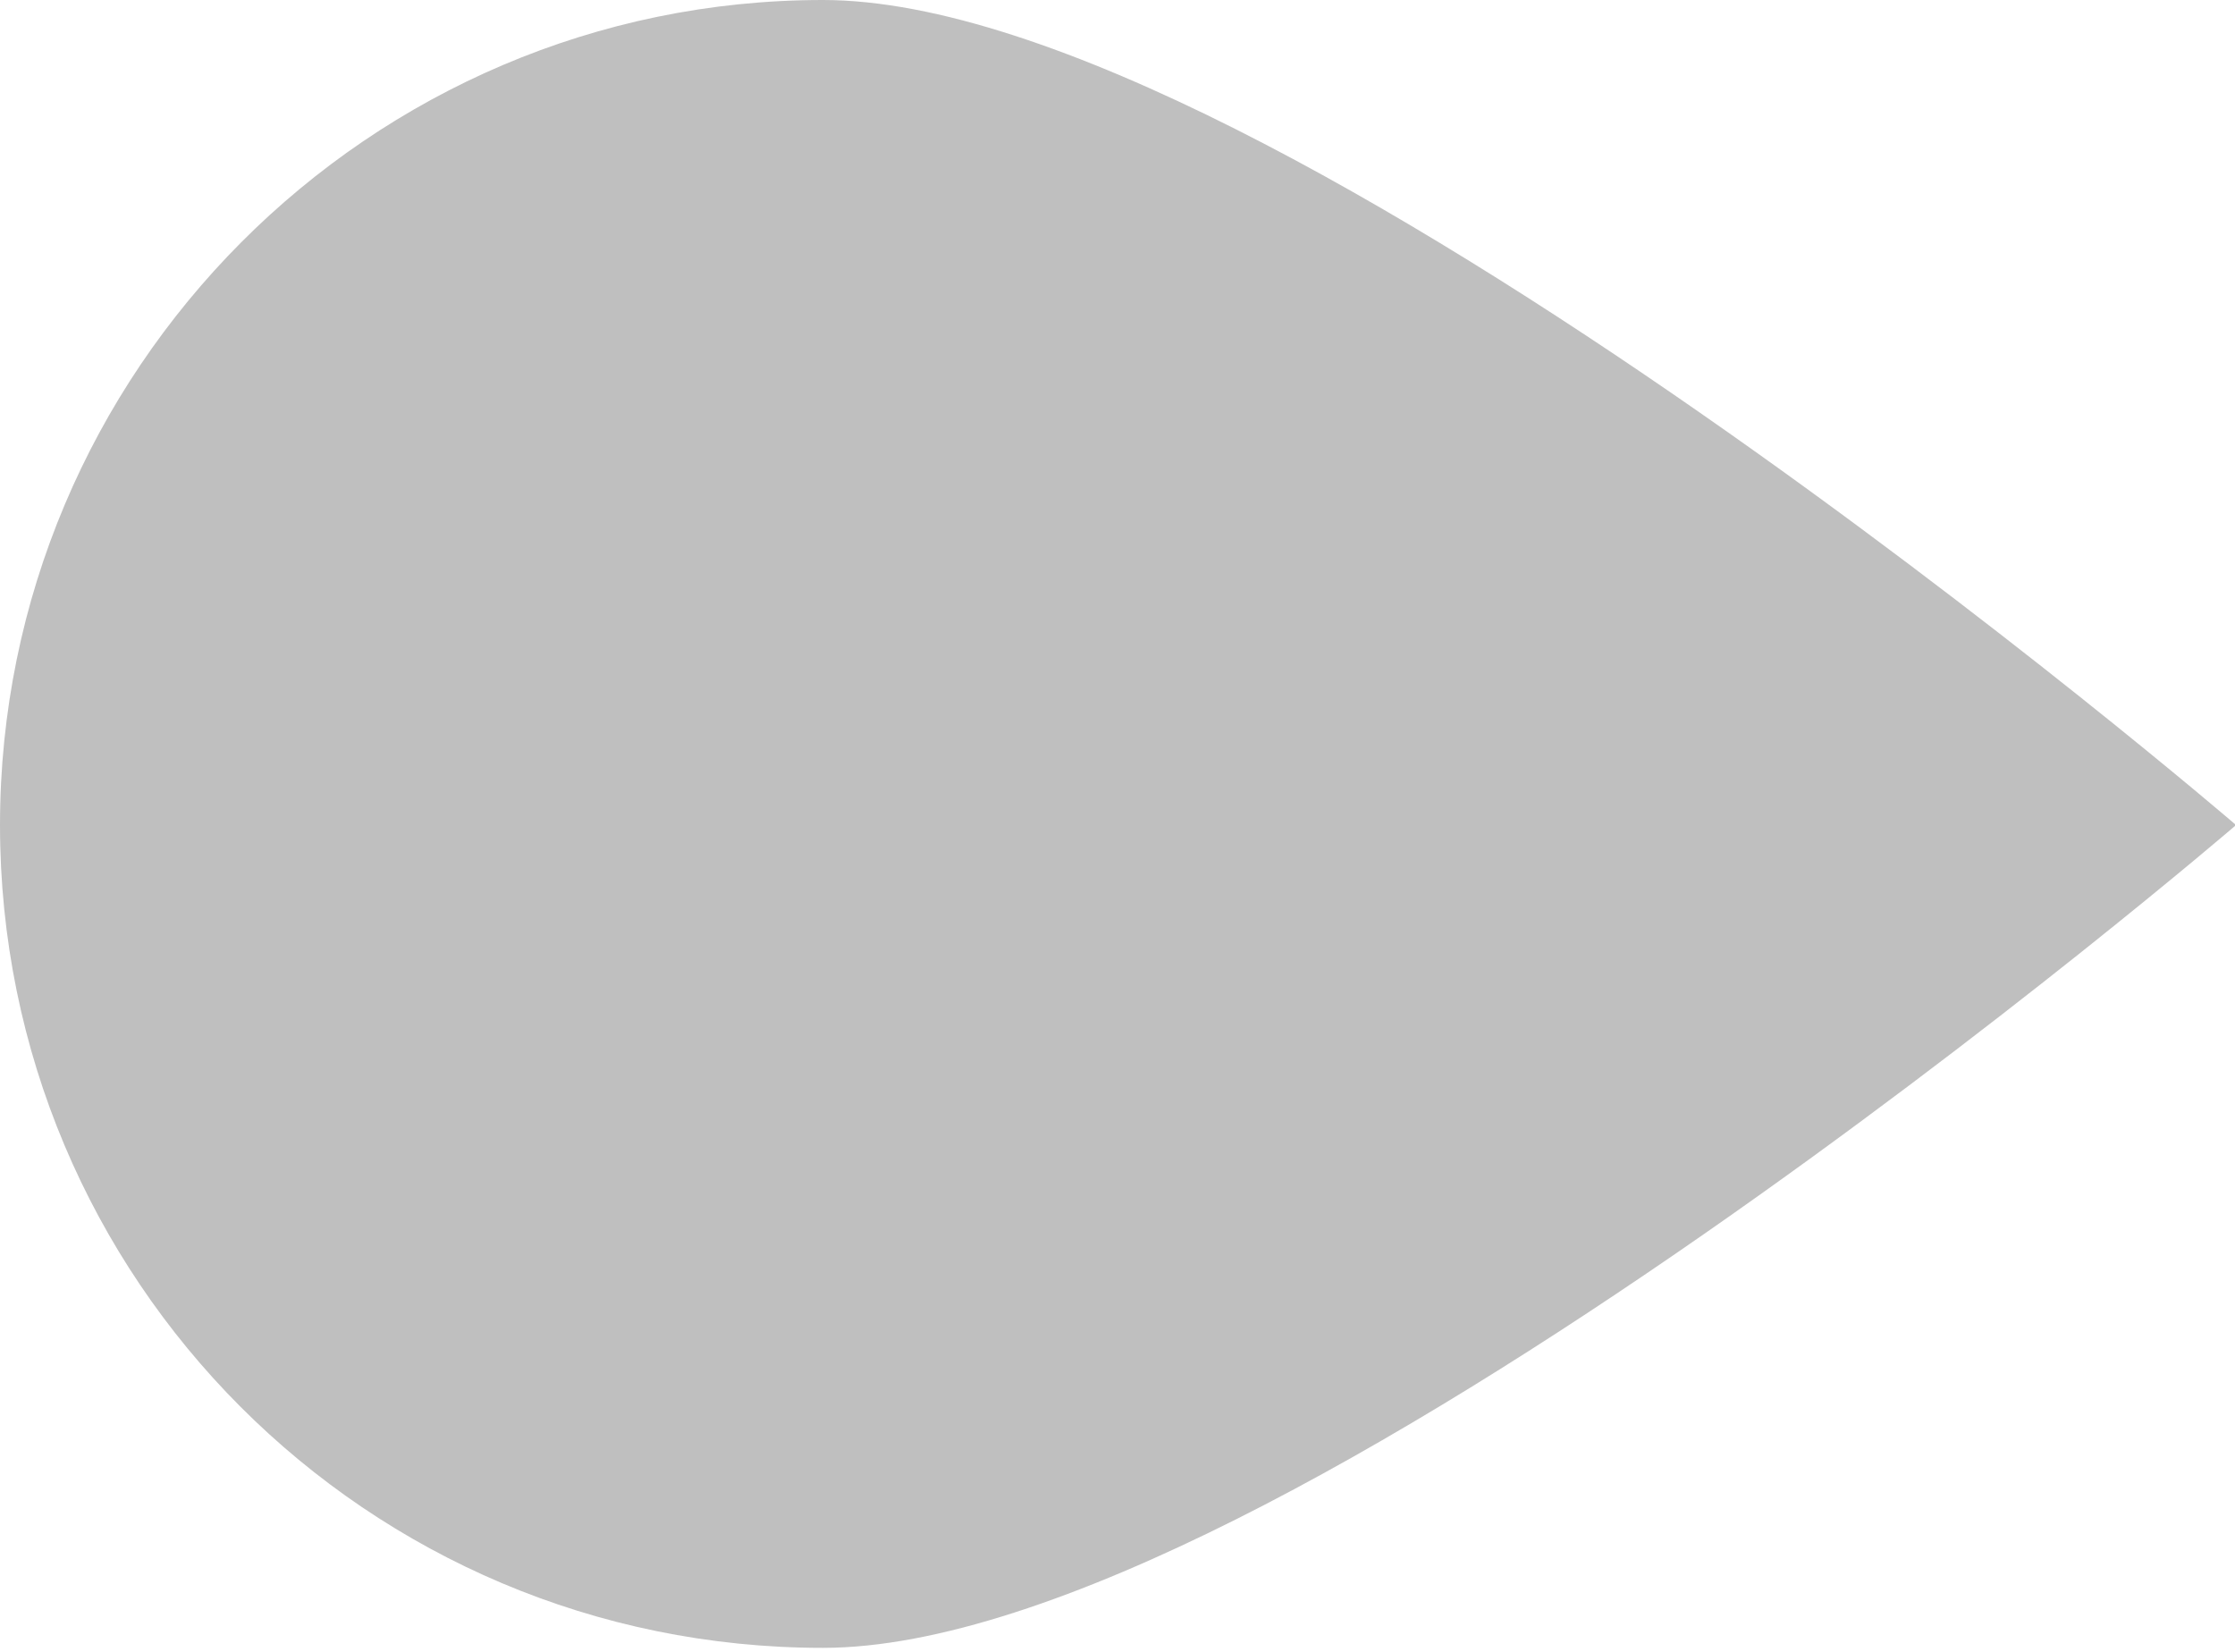 <?xml version="1.0" standalone="no"?><!DOCTYPE svg PUBLIC "-//W3C//DTD SVG 1.1//EN" "http://www.w3.org/Graphics/SVG/1.1/DTD/svg11.dtd"><svg t="1533292206207" class="icon" style="" viewBox="0 0 1385 1024" version="1.1" xmlns="http://www.w3.org/2000/svg" p-id="2650" xmlns:xlink="http://www.w3.org/1999/xlink" width="64.922" height="48"><defs><style type="text/css"></style></defs><path d="M1385.656 511.307S792.595 1021.229 509.922 1021.229 0 792.595 0 511.307 228.633 0 509.922 0 1385.656 511.307 1385.656 511.307z" fill="#bfbfbf" p-id="2651"></path></svg>